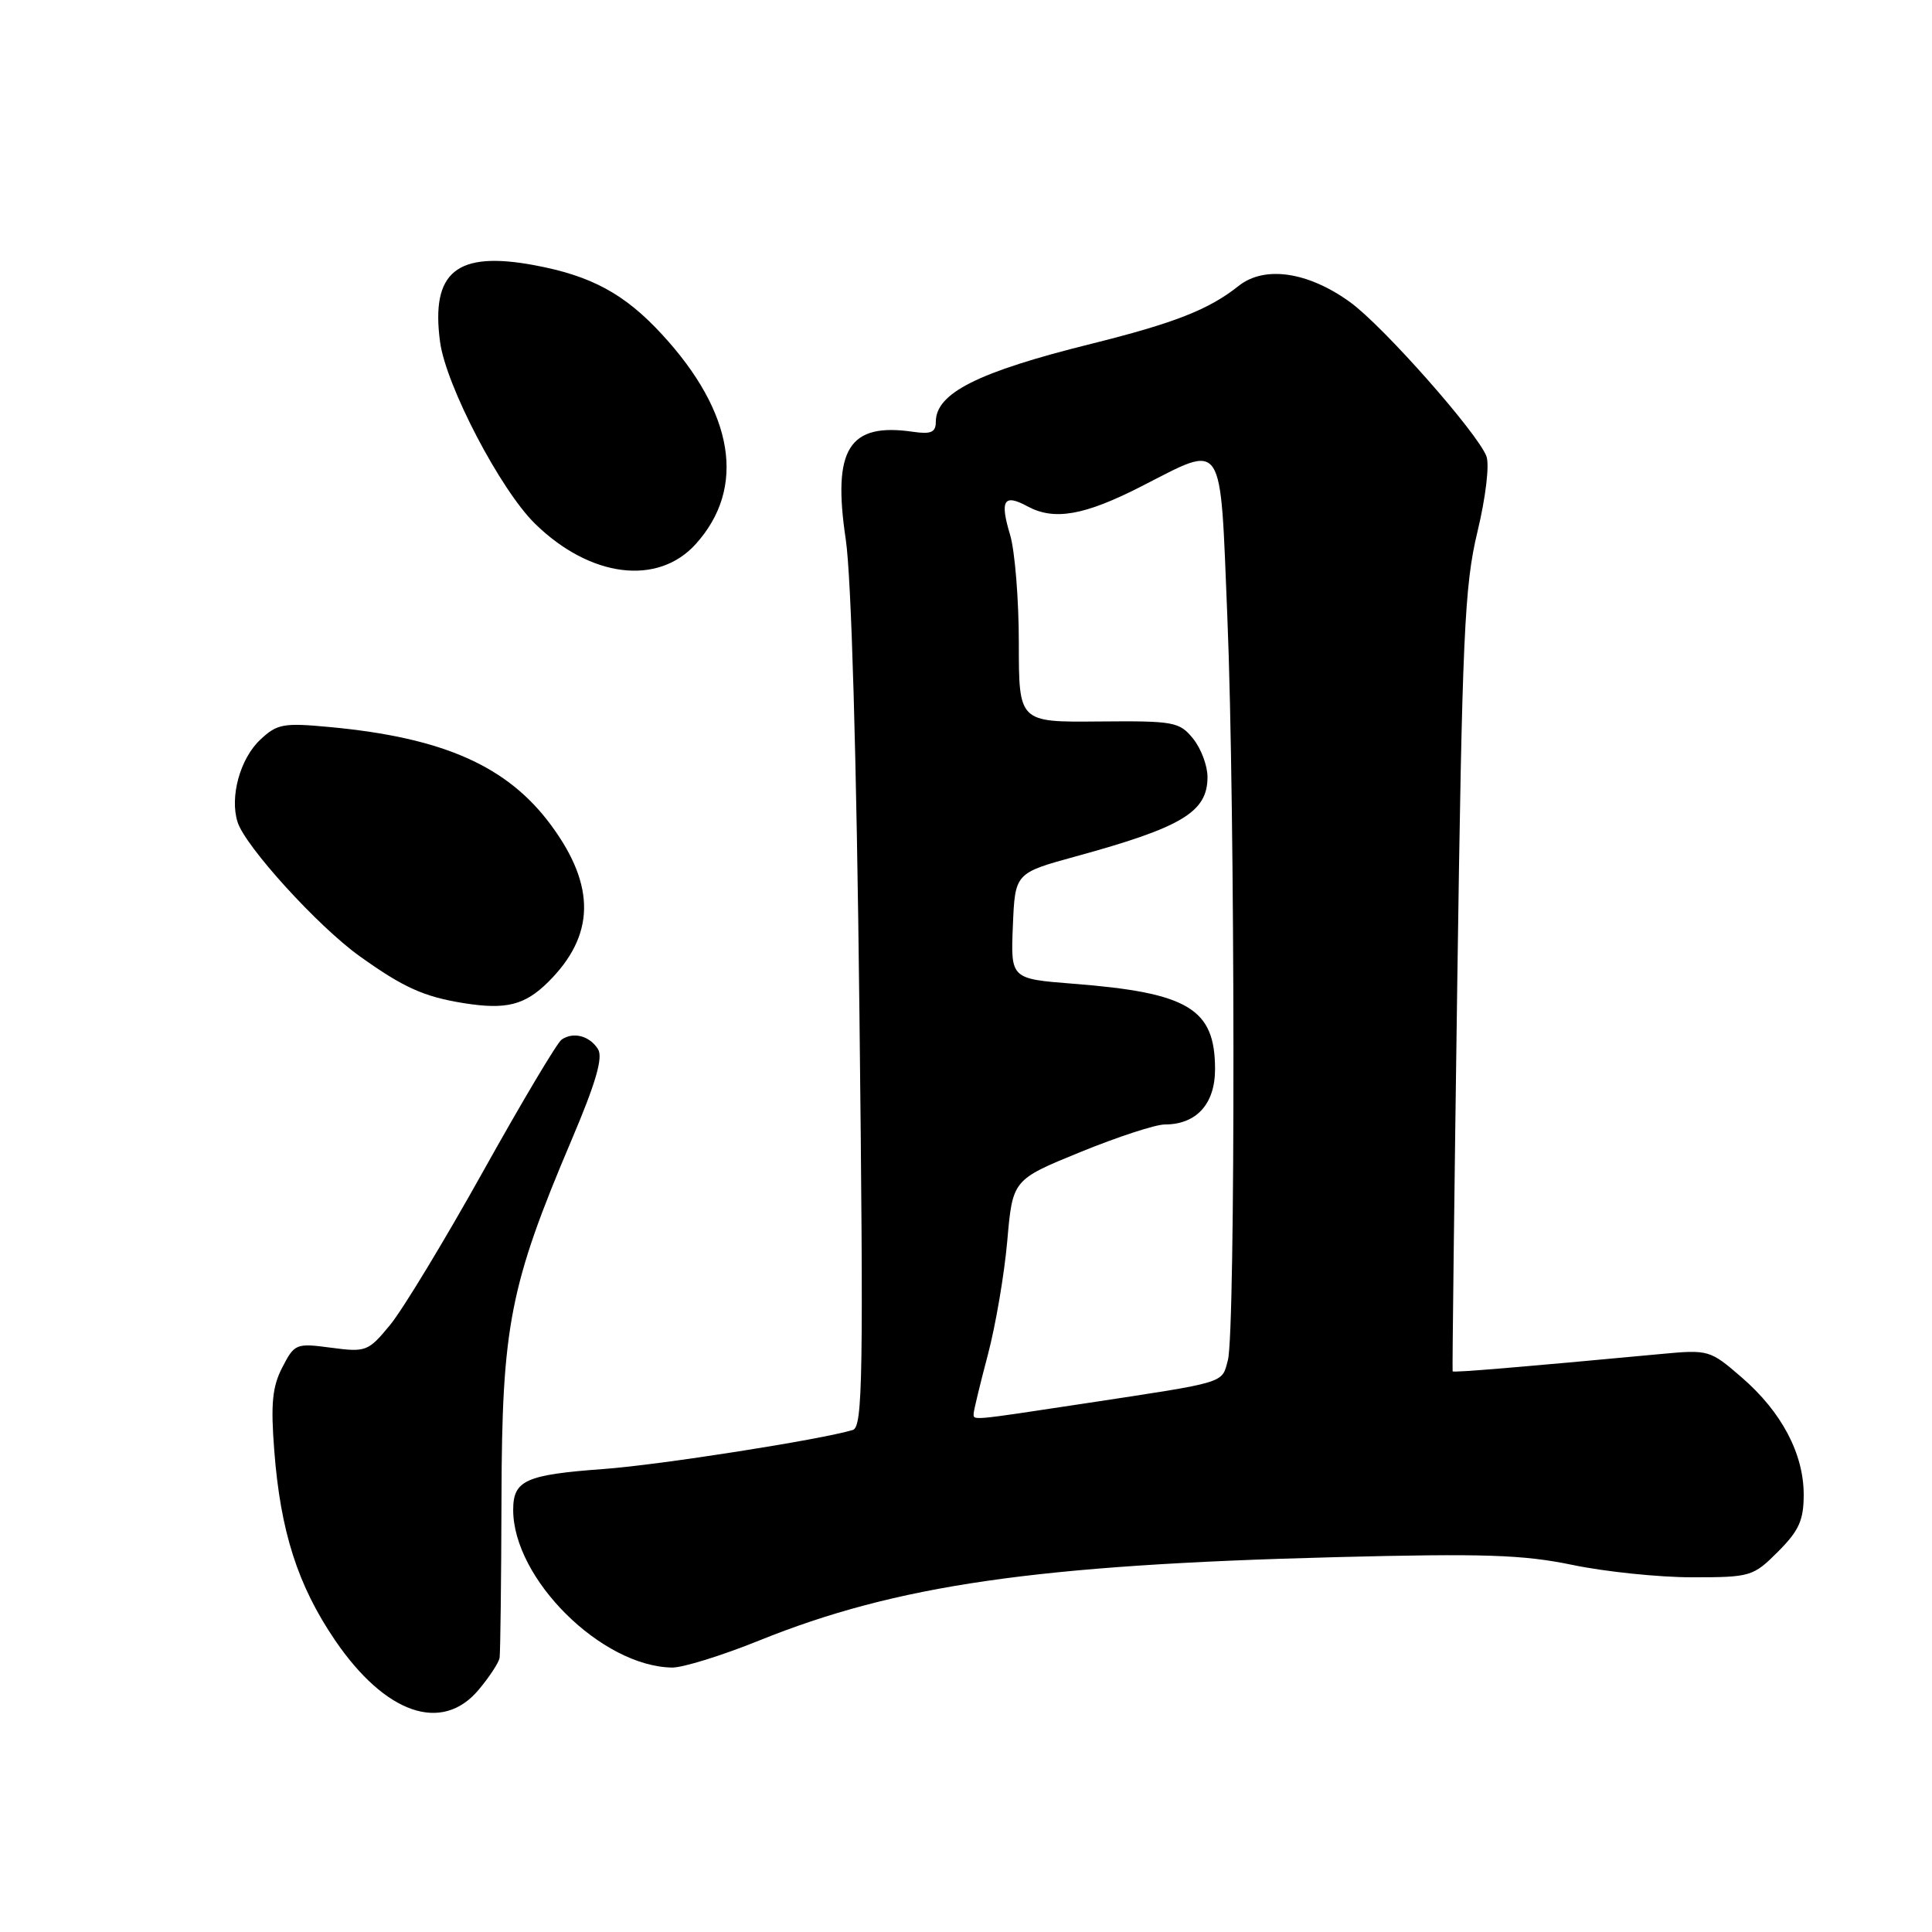 <?xml version="1.0" encoding="UTF-8" standalone="no"?>
<!DOCTYPE svg PUBLIC "-//W3C//DTD SVG 1.1//EN" "http://www.w3.org/Graphics/SVG/1.1/DTD/svg11.dtd" >
<svg xmlns="http://www.w3.org/2000/svg" xmlns:xlink="http://www.w3.org/1999/xlink" version="1.1" viewBox="0 0 256 256">
 <g >
 <path fill="currentColor"
d=" M 63.41 223.92 C 64.83 222.23 66.09 220.32 66.20 219.67 C 66.30 219.03 66.42 209.50 66.45 198.50 C 66.51 175.67 67.55 170.34 75.75 151.02 C 78.95 143.49 79.93 140.12 79.24 139.02 C 78.13 137.25 75.97 136.68 74.42 137.75 C 73.82 138.16 69.15 146.01 64.03 155.19 C 58.91 164.37 53.36 173.53 51.70 175.55 C 48.79 179.08 48.50 179.19 43.88 178.58 C 39.23 177.96 39.03 178.04 37.41 181.18 C 36.08 183.75 35.86 186.01 36.34 192.19 C 37.16 202.92 39.45 210.06 44.38 217.32 C 51.04 227.10 58.54 229.71 63.41 223.92 Z  M 100.56 217.39 C 118.82 210.02 137.32 207.35 177.00 206.33 C 196.59 205.83 201.81 206.00 208.36 207.36 C 212.68 208.26 219.81 209.00 224.21 209.00 C 231.96 209.00 232.30 208.90 235.60 205.60 C 238.37 202.83 239.00 201.43 239.00 198.06 C 239.00 192.62 236.07 187.08 230.78 182.51 C 226.56 178.86 226.41 178.82 220.00 179.42 C 201.33 181.17 192.57 181.90 192.48 181.71 C 192.42 181.59 192.70 158.32 193.10 130.00 C 193.75 84.12 194.05 77.62 195.77 70.46 C 196.87 65.89 197.38 61.58 196.96 60.46 C 195.78 57.36 183.28 43.21 178.90 40.04 C 173.32 36.00 167.56 35.16 164.13 37.88 C 160.19 41.02 155.66 42.80 144.55 45.57 C 129.55 49.30 124.00 52.09 124.00 55.90 C 124.00 57.28 123.36 57.56 121.01 57.22 C 112.47 55.96 110.27 59.47 112.07 71.49 C 112.81 76.49 113.50 100.09 113.88 134.26 C 114.43 182.43 114.32 189.08 113.00 189.48 C 108.72 190.77 87.41 194.11 80.00 194.65 C 69.63 195.41 68.00 196.15 68.00 200.07 C 68.00 209.20 79.71 220.82 89.06 220.96 C 90.46 220.98 95.64 219.38 100.56 217.39 Z  M 72.62 130.14 C 78.84 123.98 78.98 117.44 73.05 109.38 C 67.27 101.52 58.79 97.75 43.72 96.34 C 37.55 95.76 36.72 95.91 34.49 98.01 C 31.81 100.52 30.42 105.59 31.48 108.93 C 32.50 112.15 42.09 122.70 47.60 126.66 C 53.44 130.85 56.16 132.08 61.50 132.93 C 67.07 133.81 69.53 133.19 72.62 130.14 Z  M 92.19 72.09 C 98.90 64.65 97.30 54.70 87.71 44.30 C 82.75 38.92 78.33 36.53 70.75 35.13 C 60.49 33.23 57.07 36.03 58.31 45.30 C 59.09 51.10 66.32 64.93 70.91 69.41 C 78.21 76.54 87.16 77.66 92.19 72.09 Z  M 129.02 187.25 C 129.04 186.84 129.88 183.35 130.90 179.50 C 131.92 175.65 133.08 168.86 133.47 164.41 C 134.18 156.32 134.18 156.32 143.14 152.66 C 148.07 150.65 153.10 149.00 154.33 149.00 C 158.53 149.00 161.00 146.29 161.00 141.67 C 161.00 133.66 157.49 131.54 142.21 130.35 C 133.92 129.70 133.92 129.70 134.21 122.69 C 134.50 115.69 134.50 115.69 142.50 113.49 C 156.64 109.62 160.00 107.60 160.00 102.96 C 160.00 101.45 159.14 99.16 158.08 97.86 C 156.27 95.64 155.55 95.51 145.58 95.60 C 135.00 95.70 135.00 95.70 135.00 85.22 C 135.00 79.45 134.48 72.99 133.84 70.86 C 132.46 66.27 133.01 65.39 136.16 67.10 C 139.68 69.00 143.67 68.31 151.19 64.47 C 162.36 58.78 161.64 57.70 162.63 81.75 C 163.67 107.00 163.72 176.45 162.70 180.23 C 161.87 183.34 162.72 183.08 143.89 185.94 C 128.30 188.30 128.99 188.24 129.02 187.25 Z "/>
</g>
</svg>